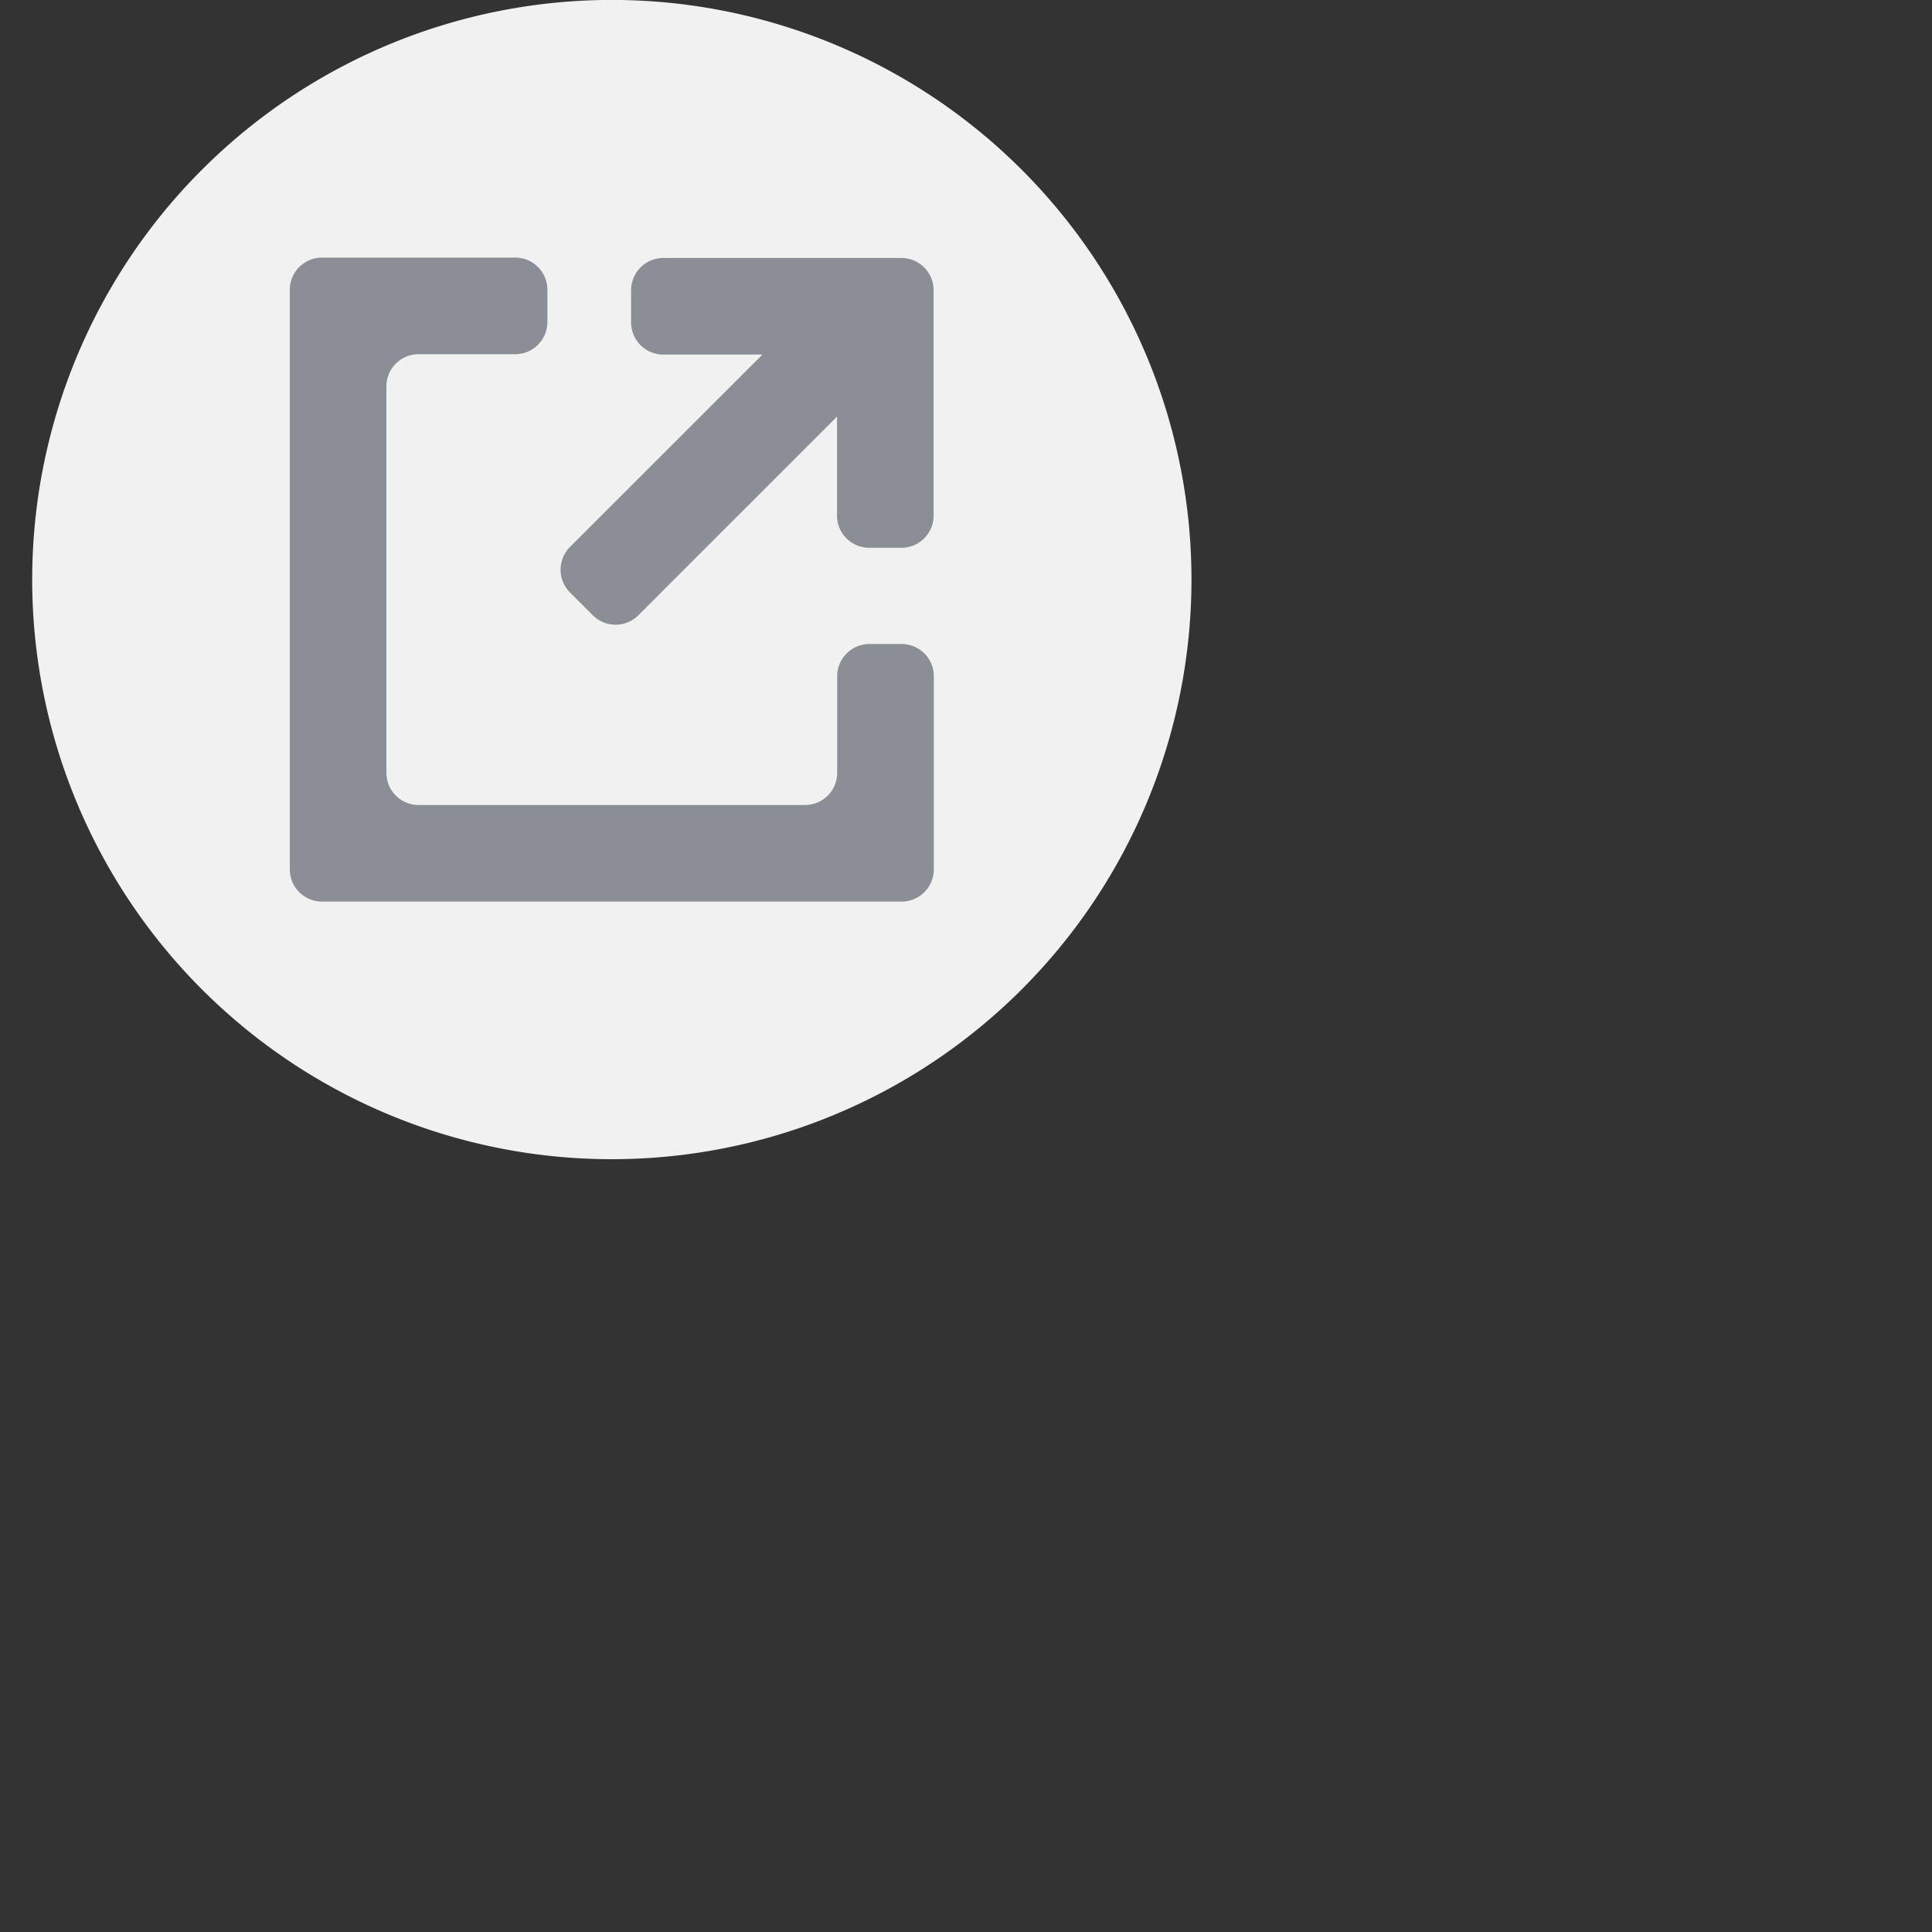<svg height="30" id="gdrive-newtab-hor" viewbox="-1 -1 21 20" width="30" x="222" xmlns="http://www.w3.org/2000/svg" y="388">
 <rect width="100%" height="100%" fill="#333333" stroke="none"/>
 <g fill="none" fill-rule="evenodd">
  <path d="M9.5 18A9 9 0 119.501-.001 9 9 0 019.5 18z" fill="#F1F1F1">
  </path>
  <path d="M12.998 6.468L9.912 9.554a.5.5 0 01-.707 0L8.851 9.2a.5.5 0 010-.707l2.988-2.987H10.3a.5.5 0 01-.5-.5v-.5a.5.5 0 01.5-.5h3.697a.5.5 0 01.5.5v3.5a.5.5 0 01-.5.5h-.5a.5.5 0 01-.5-.5V6.468zM14.5 10.5v3a.5.5 0 01-.5.5H5a.5.5 0 01-.5-.5v-9A.5.5 0 015 4h3a.5.5 0 01.5.5V5a.5.5 0 01-.5.5H6.5A.5.5 0 006 6v6a.5.5 0 00.5.5h6a.5.5 0 00.5-.5v-1.5a.5.5 0 01.5-.5h.5a.5.5 0 01.5.5z" fill="#8B8E95">
  </path>
 </g>
</svg>
